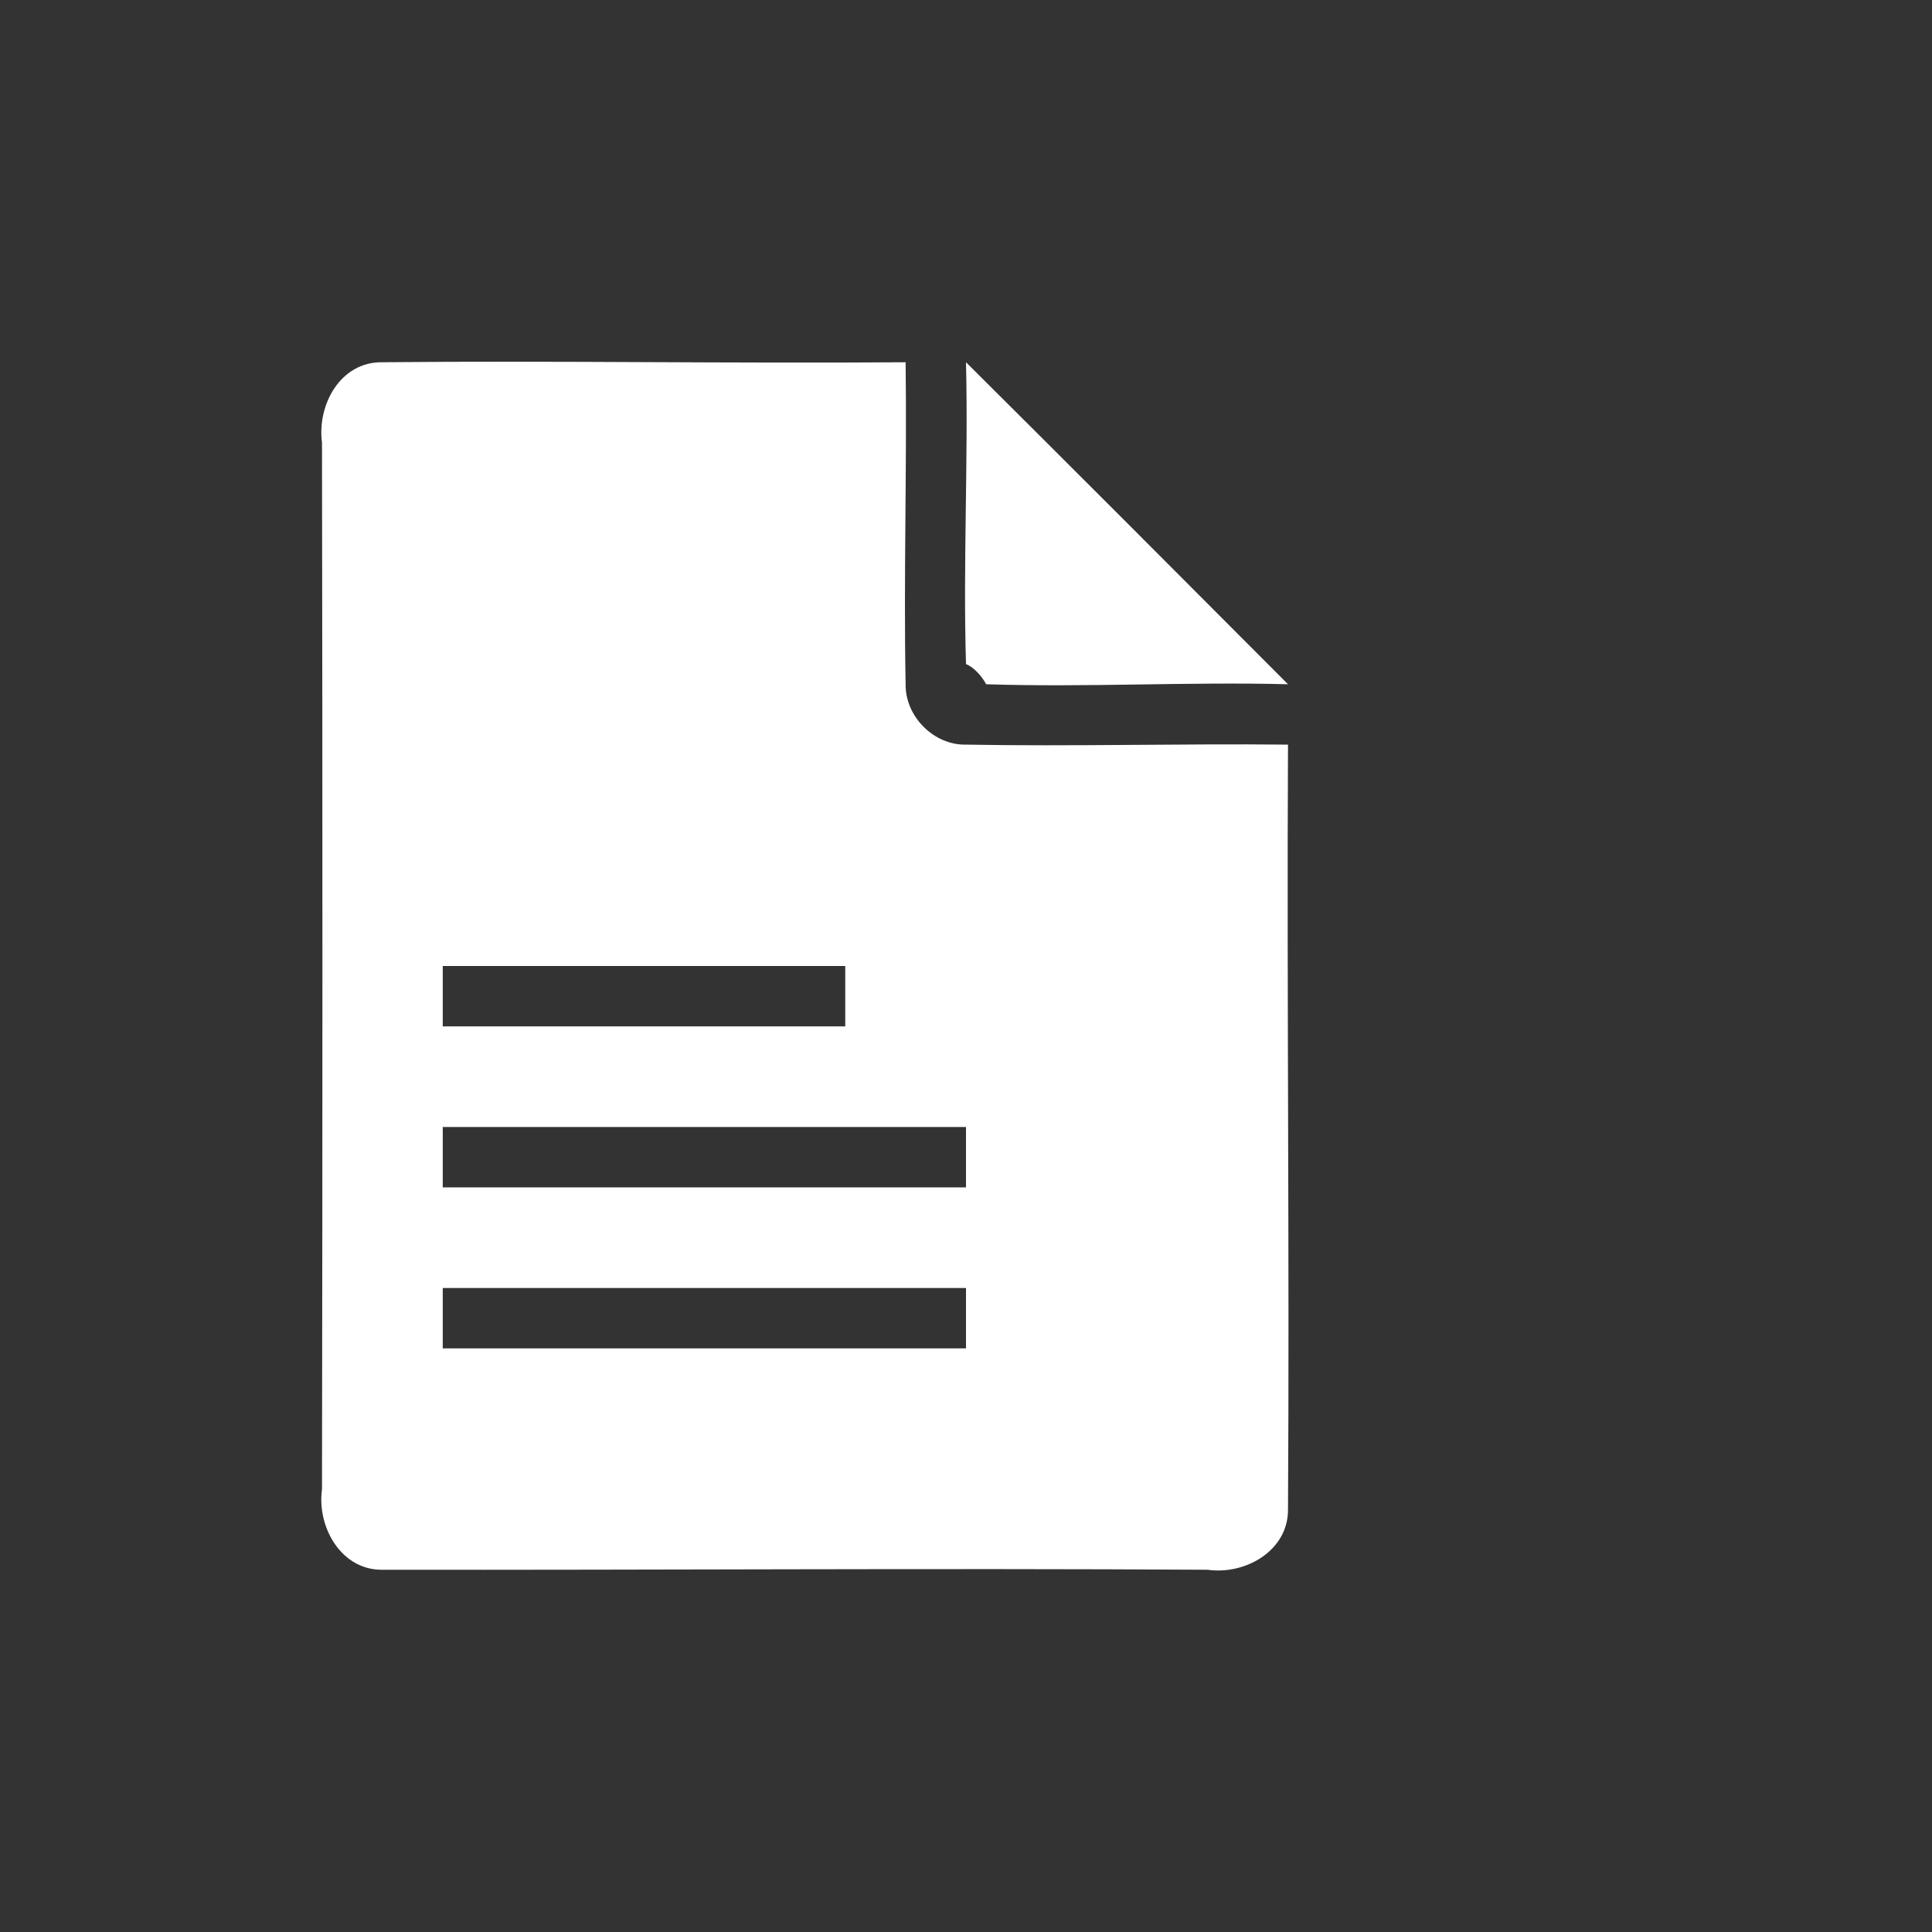 <?xml version="1.0" encoding="UTF-8" standalone="no"?>
<svg width="96px" height="96px" viewBox="0 0 96 96" version="1.1" xmlns="http://www.w3.org/2000/svg" xmlns:xlink="http://www.w3.org/1999/xlink" xmlns:sketch="http://www.bohemiancoding.com/sketch/ns">
    <rect x="0" y="0" width="96" height="96" fill="#333333" stroke="none"/>
    <!-- Generator: Sketch 3.3.3 (12081) - http://www.bohemiancoding.com/sketch -->
    <title>ofm_shake_icon</title>
    <desc>Created with Sketch.</desc>
    <defs></defs>
    <g id="Page-1" stroke="none" stroke-width="1" fill="none" fill-rule="evenodd" sketch:type="MSPage">
        <g id="#ffffffff" sketch:type="MSLayerGroup" fill="#FFFFFF">
            <path d="M16,22 C15.748,20.114 16.917,17.966 19,18 C27.606,17.916 36.307,18.066 45,18 C45.068,23.38 44.898,28.754 45,34 C44.978,35.597 46.396,37.035 48,37 C53.249,37.095 58.624,36.945 64,37 C63.938,49.671 64.078,62.357 64,75 C64.018,77.05 61.88,78.269 60,78 C46.366,77.919 32.67,78.019 19,78 C16.967,78.029 15.738,75.892 16,74 C16.028,56.693 16.028,39.292 16,22 L16,22 Z M22,48 L22,51 L42,51 L42,48 L22,48 L22,48 Z M22,56 L22,59 L48,59 L48,56 L22,56 L22,56 Z M22,64 L22,67 L48,67 L48,64 L22,64 L22,64 Z" id="Shape" sketch:type="MSShapeGroup"></path>
            <path d="M48,18 C53.349,23.321 58.67,28.651 64,34 C59.009,33.872 54.008,34.162 49,34 C48.807,33.613 48.358,33.124 48,33 C47.849,27.933 48.118,22.961 48,18 L48,18 Z" id="Shape" sketch:type="MSShapeGroup"></path>
        </g>
    </g>
</svg>